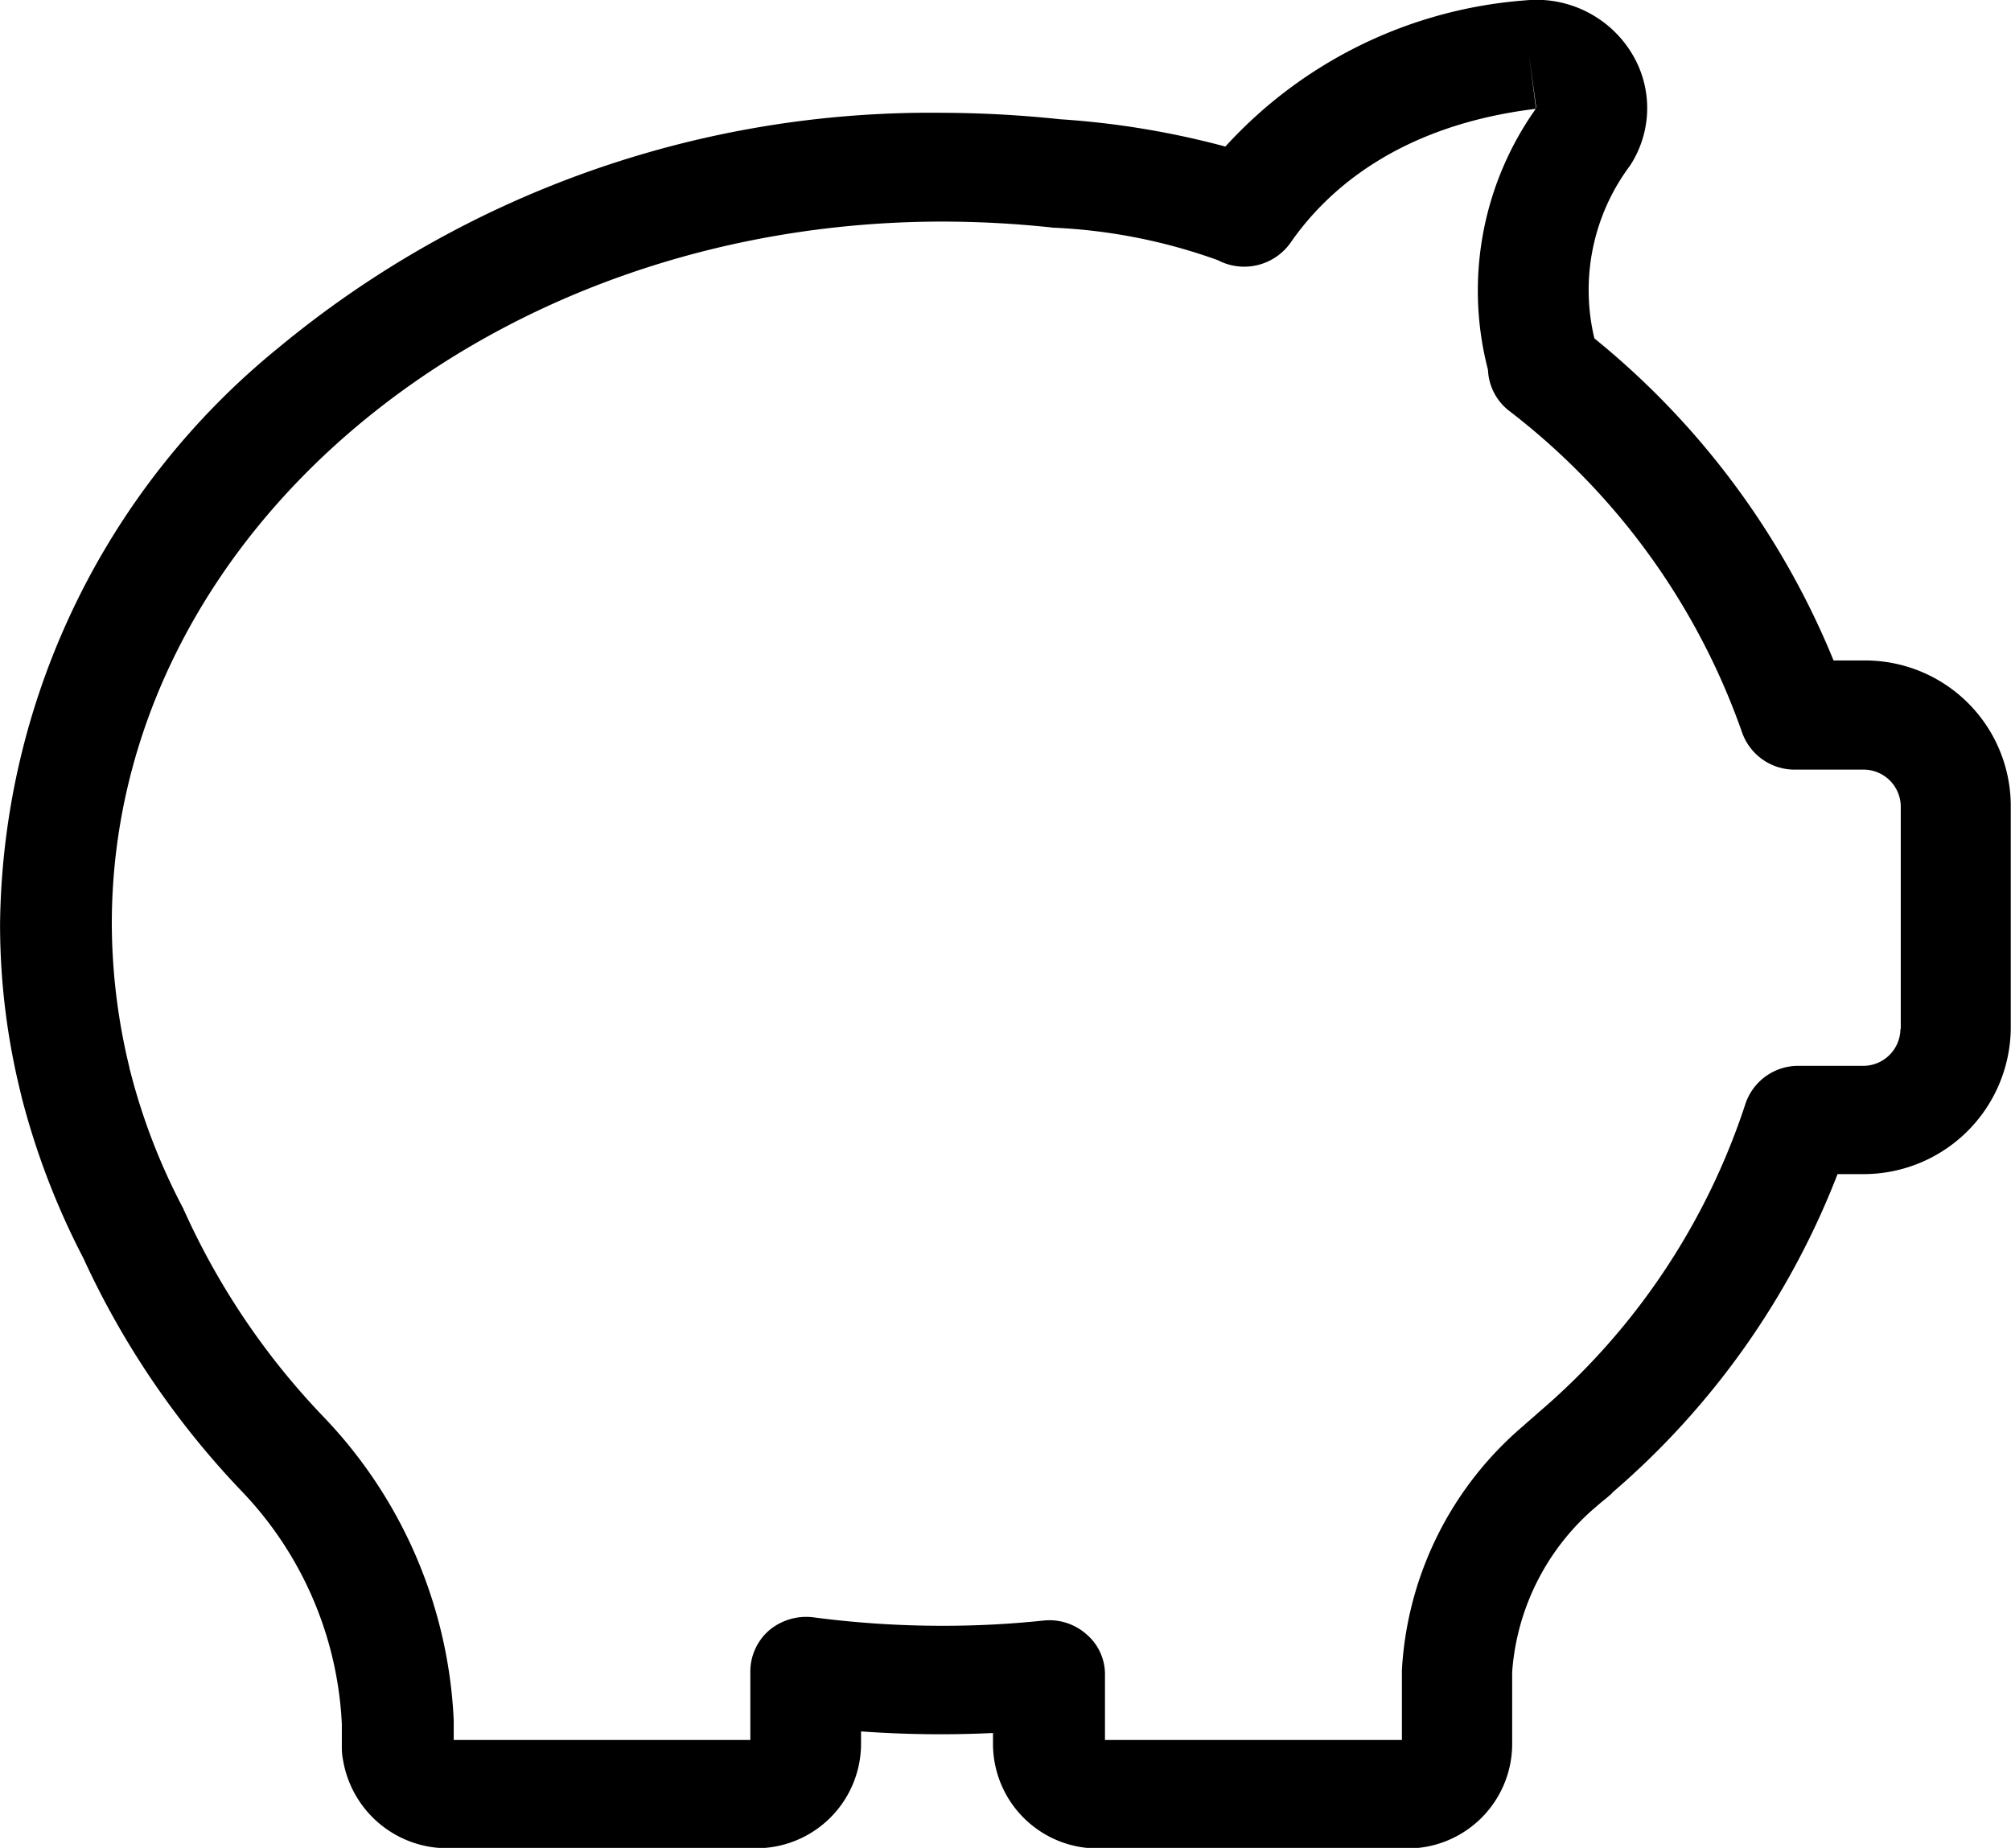 <svg xmlns="http://www.w3.org/2000/svg" width="60" height="55.125" viewBox="0 0 60 55.125">
  <defs>
    <style>
      .cls-1 {
        fill-rule: evenodd;
      }
    </style>
  </defs>
  <path class="cls-1" d="M643.643,557.953h-0.874a24.074,24.074,0,0,0-7.136-9.608,6.192,6.192,0,0,1,1.058-5.147,3.131,3.131,0,0,0,.1-3.286,3.331,3.331,0,0,0-2.891-1.668c-0.135,0-.283.012-0.418,0.024a13.472,13.472,0,0,0-8.859,4.354,25.391,25.391,0,0,0-4.934-.815,34.138,34.138,0,0,0-3.507-.192,30.478,30.478,0,0,0-19.8,7,22.469,22.469,0,0,0-8.317,17.178,20.84,20.84,0,0,0,.6,5,0.816,0.816,0,0,0,.025.1l0.012,0.06a22.608,22.608,0,0,0,1.845,4.823,25.415,25.415,0,0,0,4.737,6.969,10.771,10.771,0,0,1,2.978,6.934v0.707a1.791,1.791,0,0,0,.037.372,3.151,3.151,0,0,0,3.125,2.627h9.166a3.122,3.122,0,0,0,3.163-3.083V589.9a33.122,33.122,0,0,0,3.937.048v0.36a3.122,3.122,0,0,0,3.162,3.083h9.166a3.122,3.122,0,0,0,3.162-3.083v-2.183a7.141,7.141,0,0,1,2.535-4.954c0.111-.1.234-0.192,0.345-0.288l0.024-.024a0.276,0.276,0,0,0,.086-0.084,23.866,23.866,0,0,0,6.718-9.5h0.726a4.393,4.393,0,0,0,4.442-4.33v-6.682A4.344,4.344,0,0,0,643.643,557.953ZM633.9,541.471h0l-0.012-.012v0.012h0l-0.209-1.607Zm10.864,27.482a1.11,1.11,0,0,1-1.119,1.092h-1.92a1.66,1.66,0,0,0-1.587,1.139,20.459,20.459,0,0,1-6.2,9.225l-0.025.024-0.012.012-0.332.288-0.037.036a10.315,10.315,0,0,0-3.642,7.3v2.087h-8.859v-1.955a1.564,1.564,0,0,0-.554-1.2,1.665,1.665,0,0,0-1.279-.408,28.351,28.351,0,0,1-3.015.156,29.383,29.383,0,0,1-3.851-.252,1.719,1.719,0,0,0-1.316.384,1.627,1.627,0,0,0-.566,1.223v2.051H601.6v-0.587a13.992,13.992,0,0,0-3.912-9.081,21.886,21.886,0,0,1-4.122-6.106,0.129,0.129,0,0,1-.025-0.06,18.611,18.611,0,0,1-1.6-4.15c0-.012-0.013-0.024-0.013-0.036v-0.024a18.292,18.292,0,0,1-.529-4.307c0-11.552,11.123-20.944,24.793-20.944a31.062,31.062,0,0,1,3.174.168,0.16,0.16,0,0,1,.074.012,16.588,16.588,0,0,1,4.958.971,1.694,1.694,0,0,0,2.166-.515c1.07-1.548,3.211-3.5,7.321-4a9.369,9.369,0,0,0-1.427,7.785,1.632,1.632,0,0,0,.615,1.212,20.751,20.751,0,0,1,6.964,9.6,1.662,1.662,0,0,0,1.575,1.116h2.042a1.11,1.11,0,0,1,1.12,1.091v6.646h-0.013Z" transform="translate(-588.063 -538.25)"/>
</svg>
